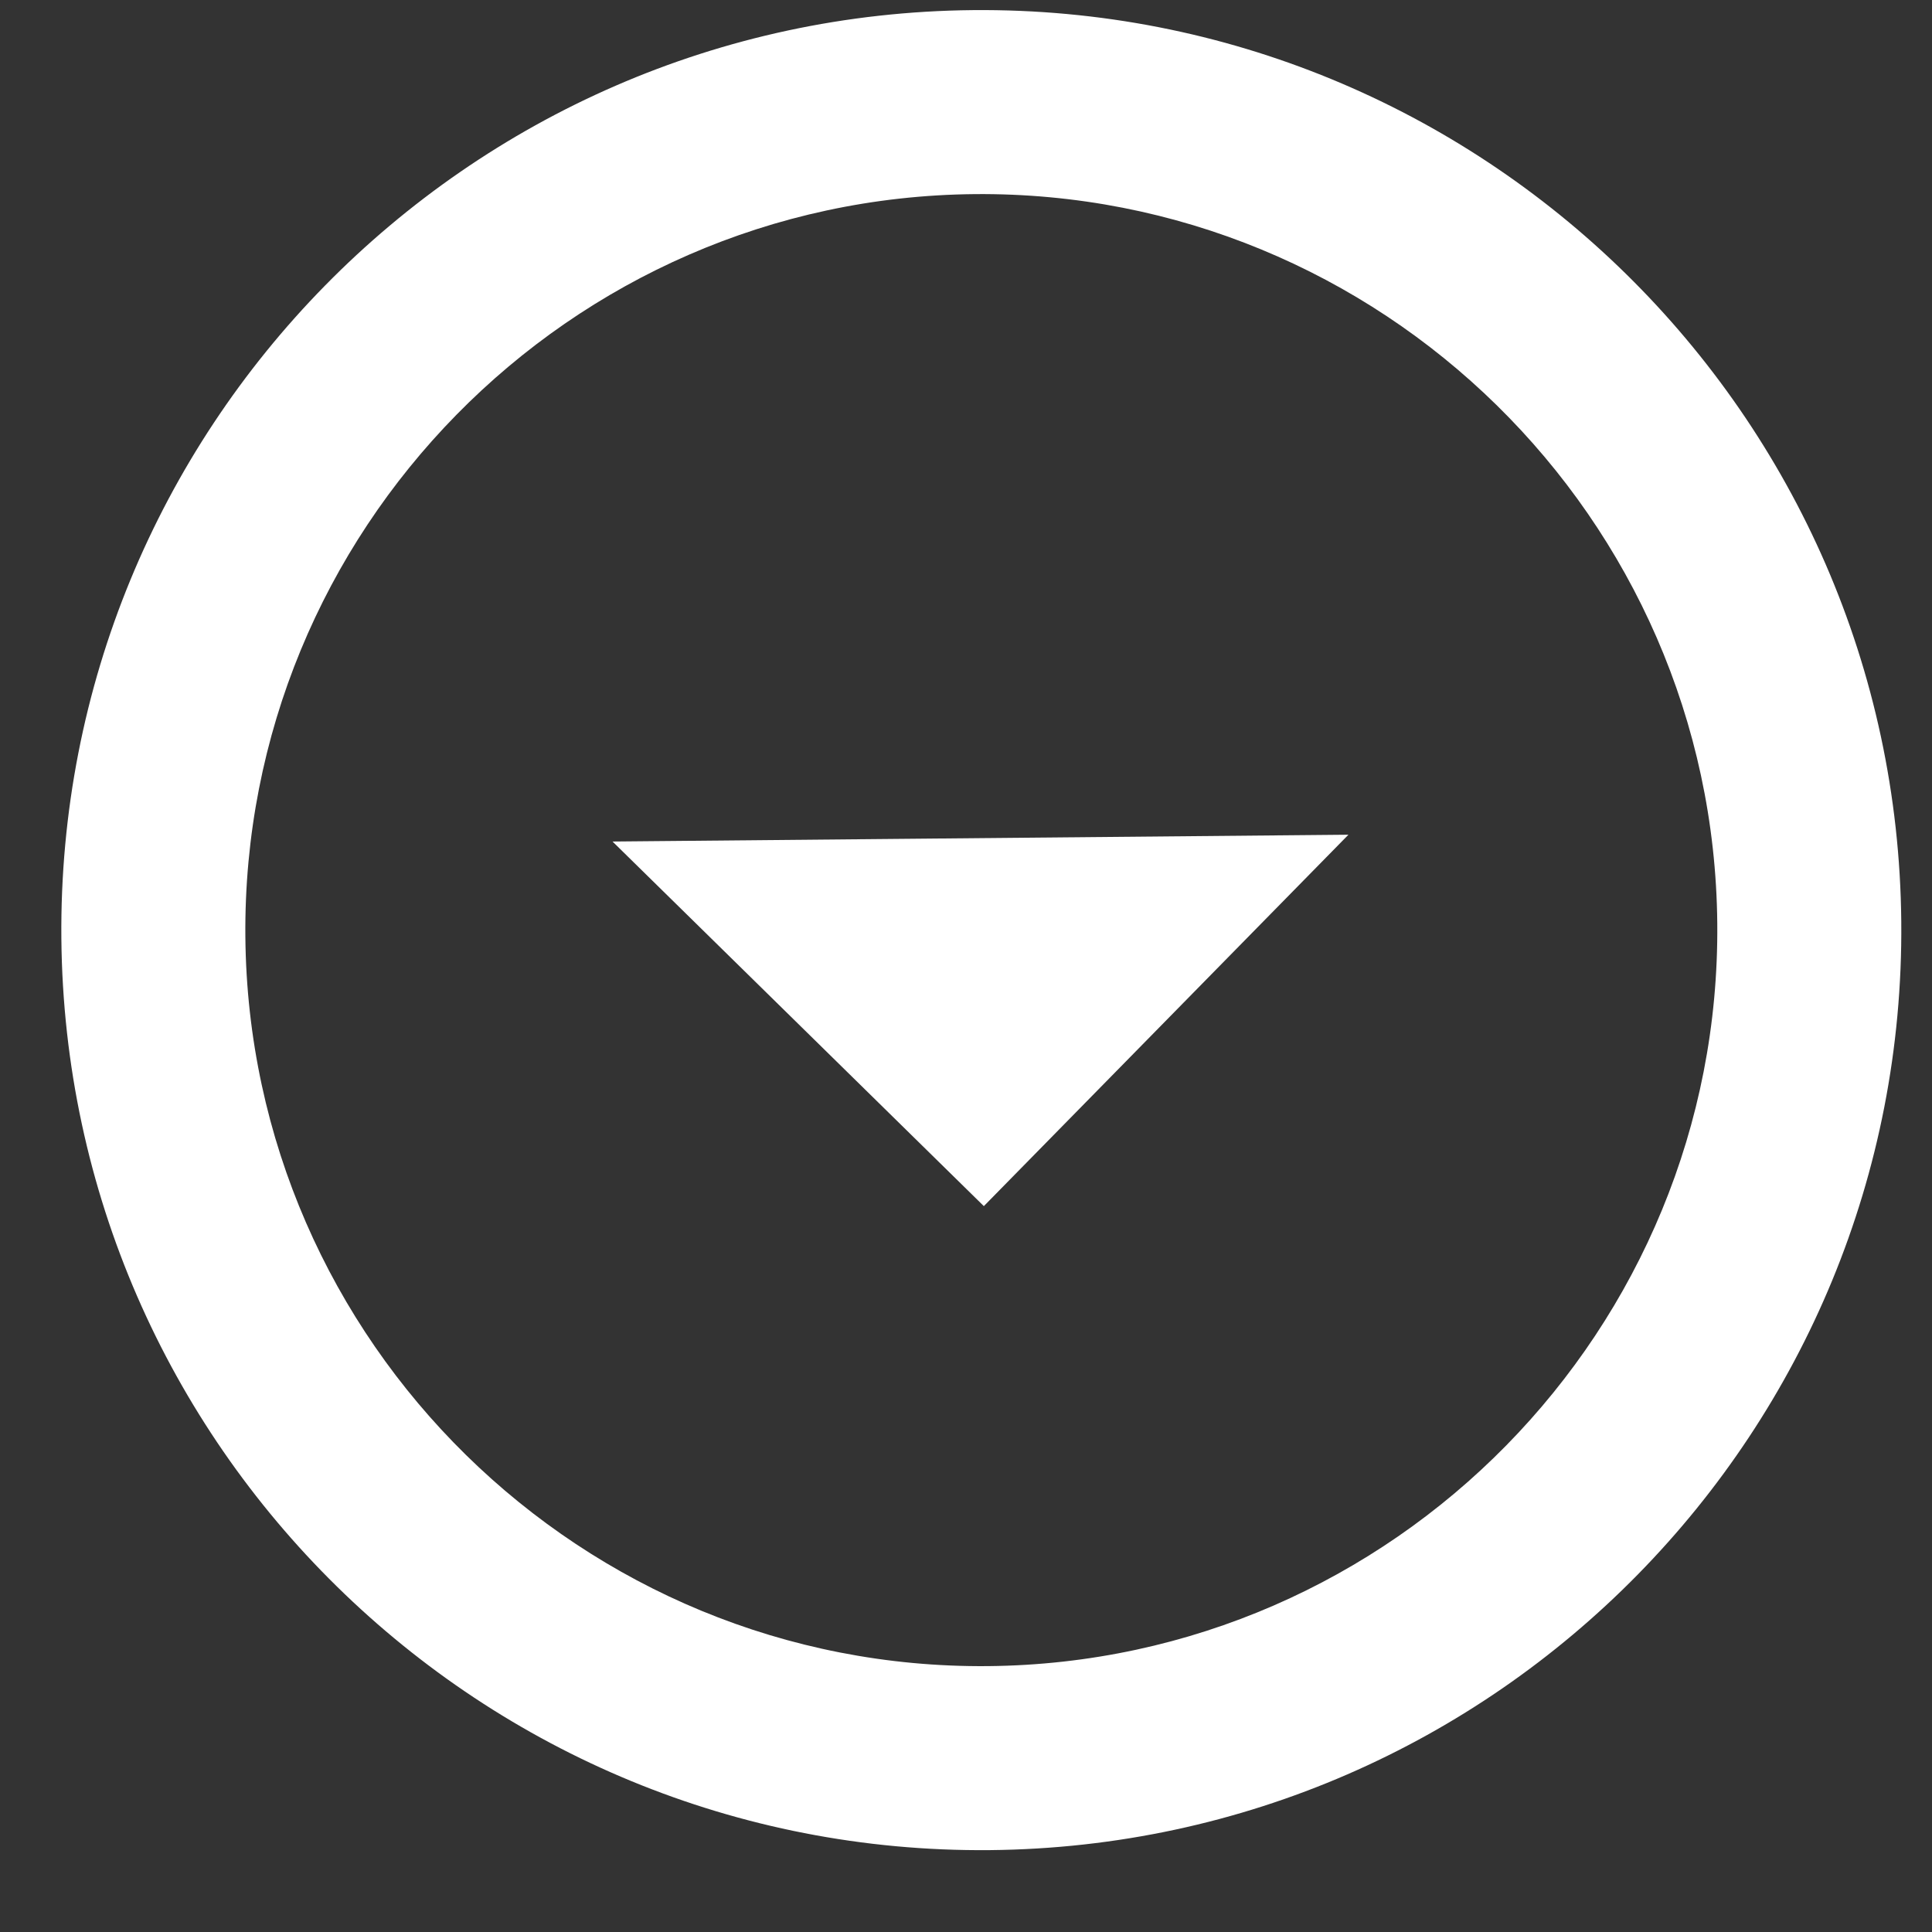 <svg width="24" height="24" viewBox="0 0 21 21" fill="none" xmlns="http://www.w3.org/2000/svg">
<rect x="0" y="0" width="21" height="21" fill="#333333" stroke="none"/>
<path d="M10.593 2.11C15.003 2.07 18.626 5.626 18.666 10.036C18.707 14.446 15.15 18.069 10.74 18.11C6.331 18.15 2.708 14.593 2.667 10.184C2.627 5.774 6.183 2.151 10.593 2.11ZM10.575 0.11C5.055 0.161 0.616 4.682 0.667 10.202C0.718 15.722 5.239 20.16 10.759 20.11C16.279 20.059 20.717 15.538 20.666 10.018C20.616 4.498 16.095 0.06 10.575 0.11ZM10.694 13.11L6.658 9.147L14.657 9.073L10.694 13.11Z" fill="white"/>
</svg>

